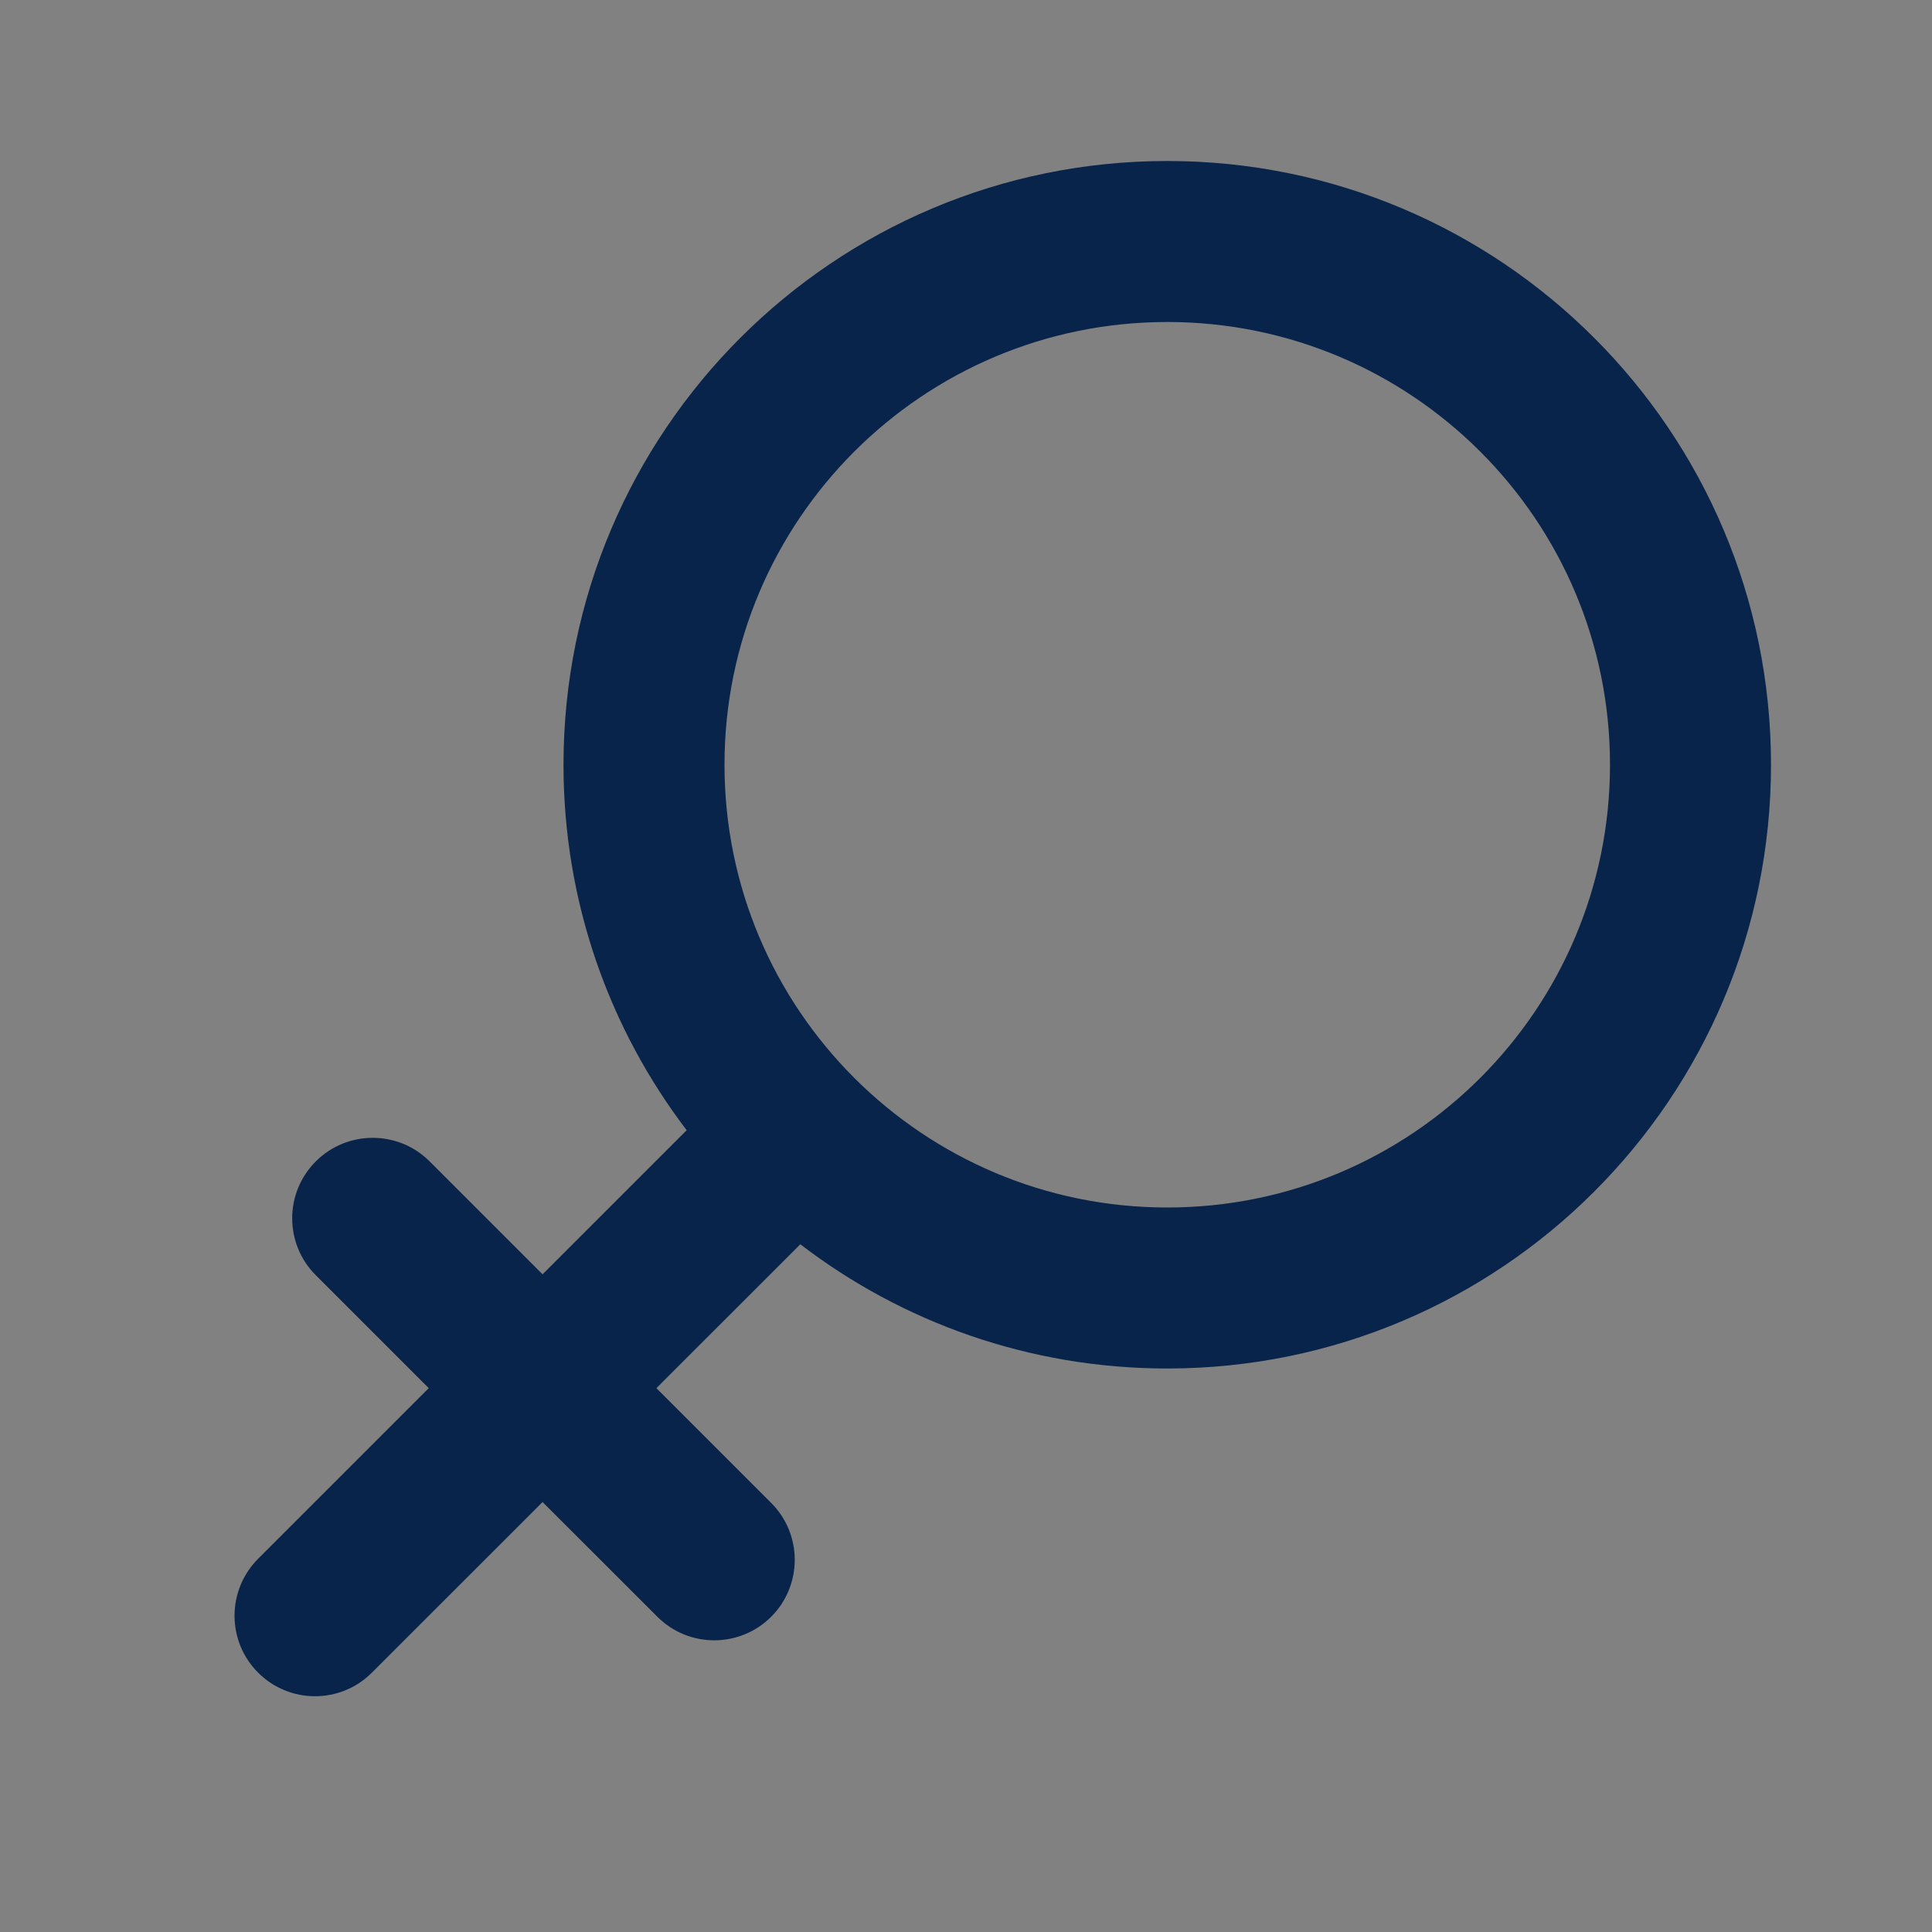 <svg width="24" height="24" viewBox="0 0 24 24" fill="none" xmlns="http://www.w3.org/2000/svg">
<rect x="0" y="0" width="24" height="24" fill="#808080" stroke="none"/>
<rect width="24" height="24" fill="white" fill-opacity="0.01"/>
<path fill-rule="evenodd" clip-rule="evenodd" d="M7 9.5C7 5.358 10.358 2 14.5 2C18.642 2 22 5.358 22 9.5C22 13.642 18.642 17 14.5 17C12.786 17 11.205 16.425 9.942 15.457L8.154 17.244L9.58 18.67C9.97 19.06 9.97 19.693 9.58 20.084C9.189 20.474 8.556 20.474 8.166 20.084L6.74 18.659L4.62 20.778C4.23 21.169 3.597 21.169 3.206 20.778C2.816 20.388 2.816 19.755 3.206 19.364L5.326 17.244L3.923 15.841C3.532 15.451 3.532 14.818 3.923 14.427C4.313 14.037 4.947 14.037 5.337 14.427L6.74 15.83L8.53 14.04C7.57 12.78 7 11.207 7 9.5ZM14.5 4C11.463 4 9 6.462 9 9.5C9 12.538 11.463 15 14.5 15C17.538 15 20 12.538 20 9.5C20 6.462 17.538 4 14.5 4Z" fill="#09244B"/>
</svg>
